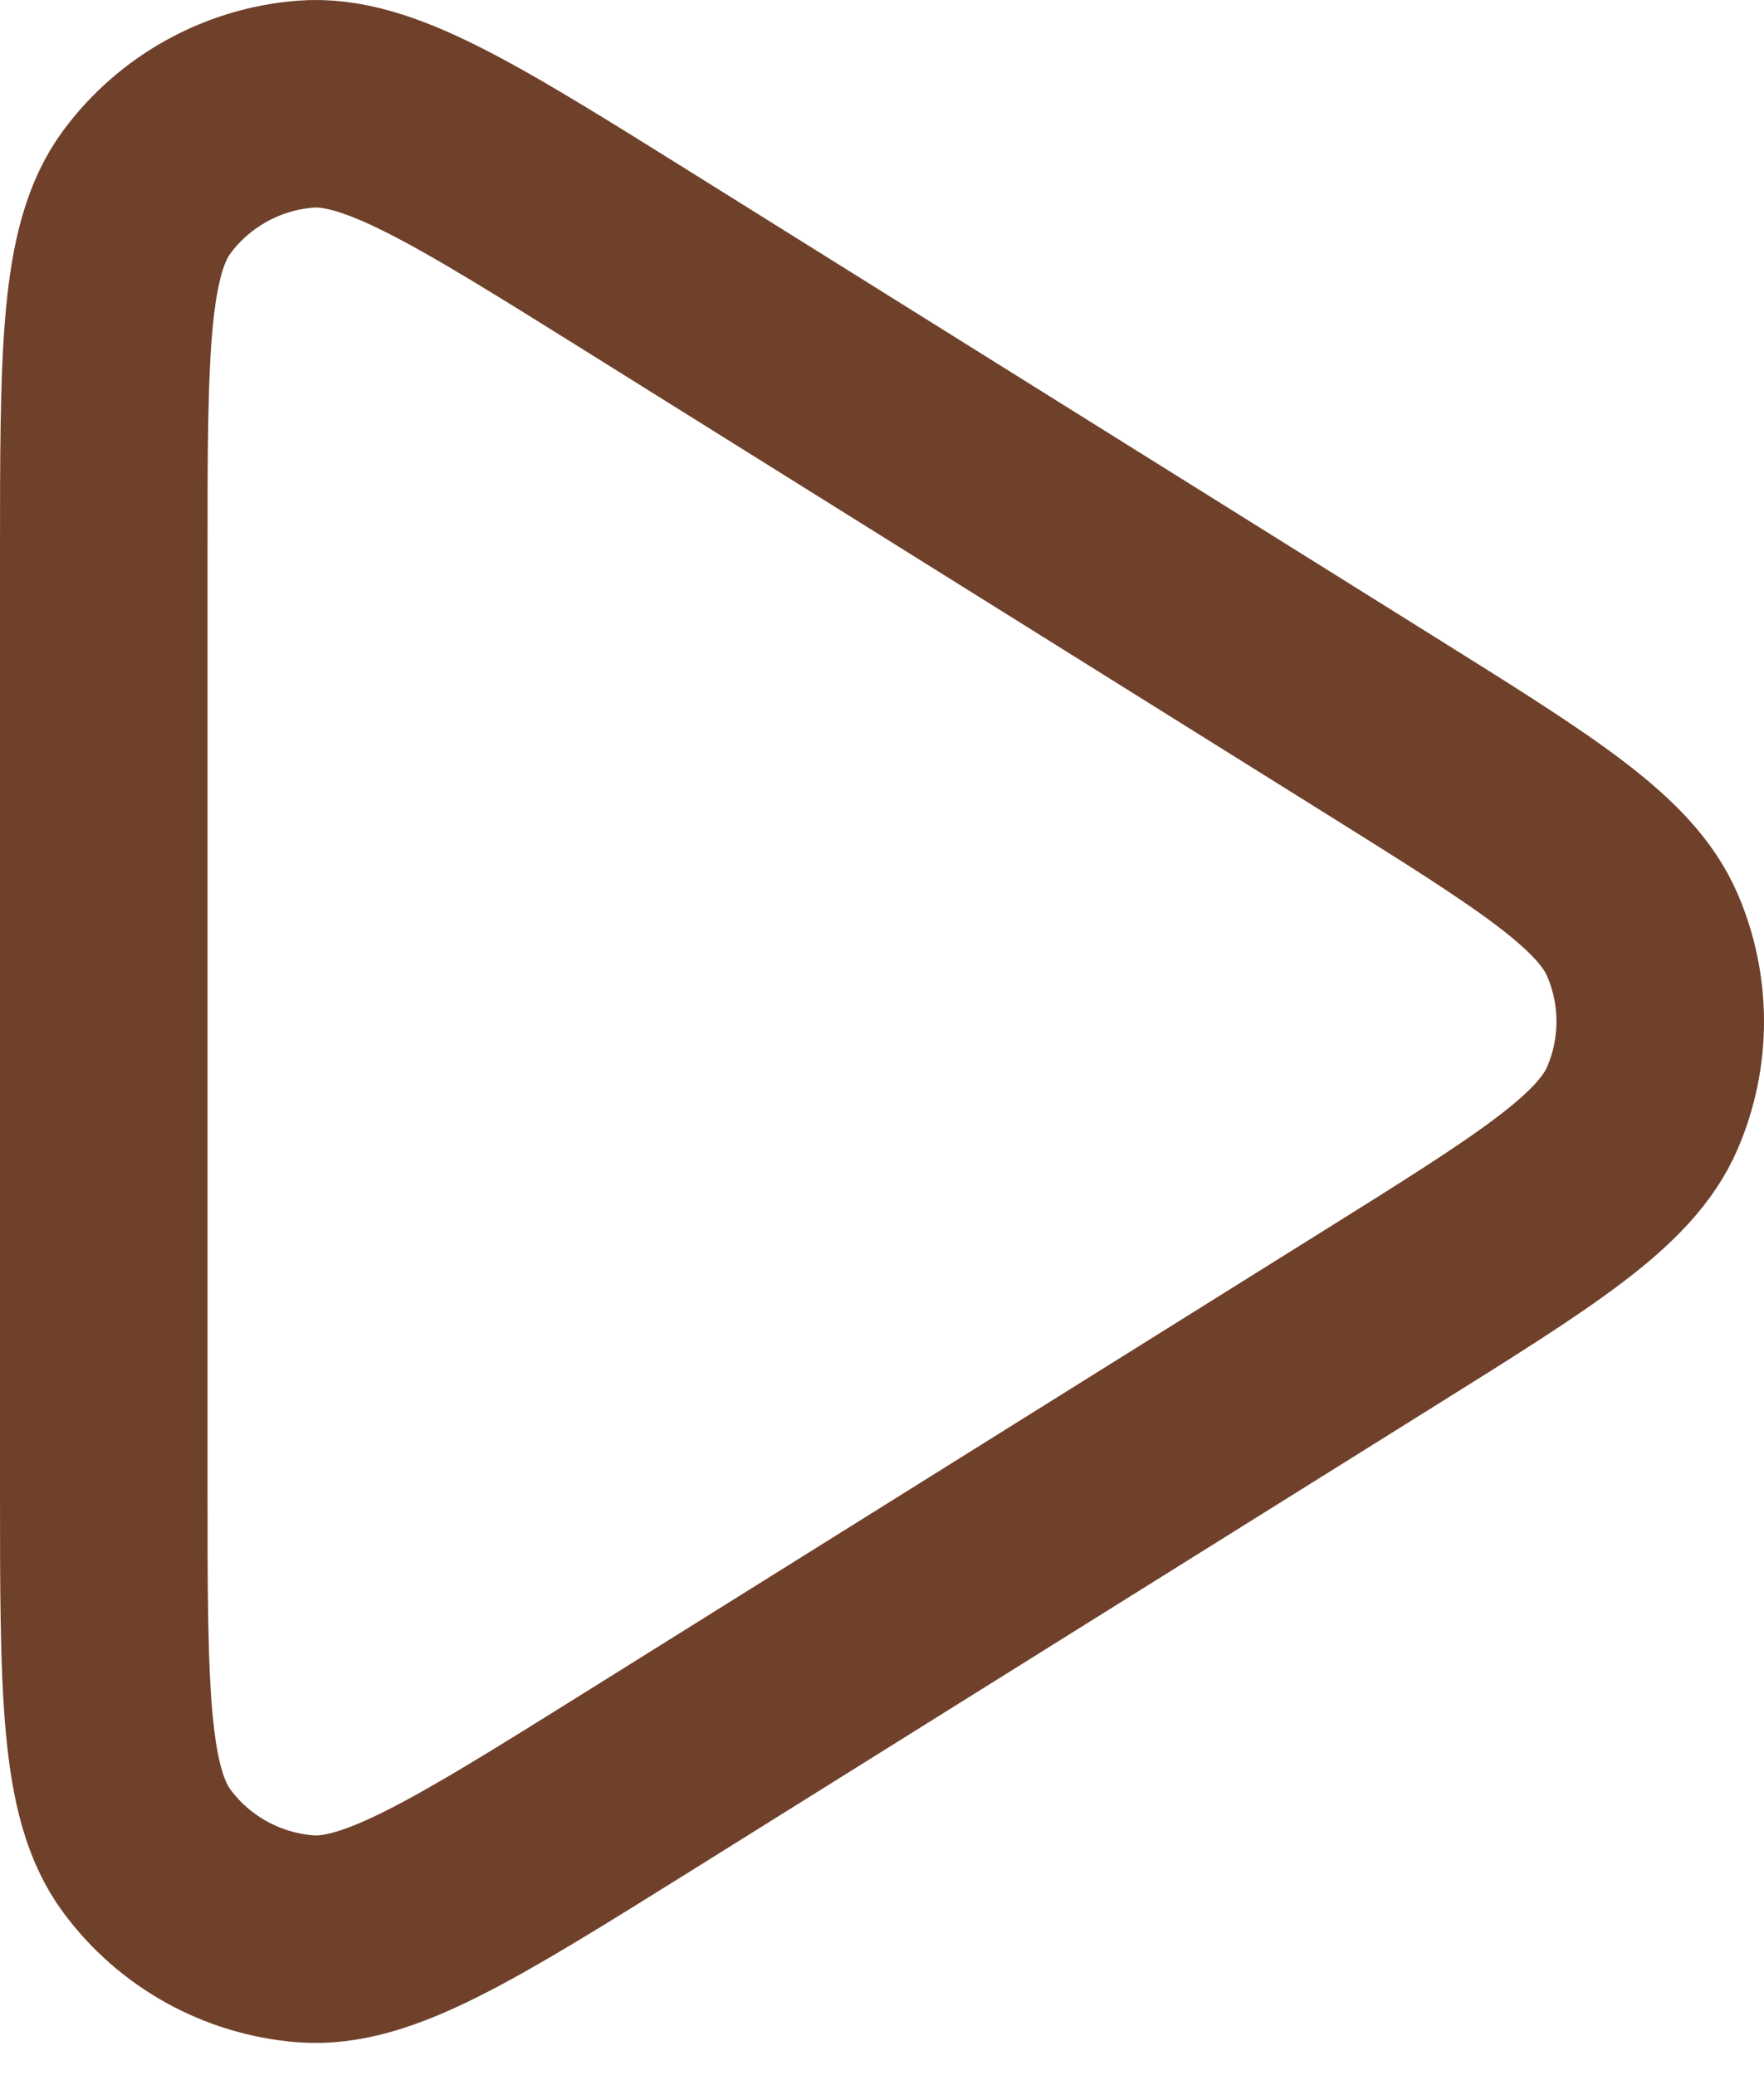 <svg width="17" height="20" viewBox="0 0 17 20" fill="none" xmlns="http://www.w3.org/2000/svg">
<path d="M13.292 6.984C14.81 7.933 15.569 8.407 15.829 9.014C16.057 9.545 16.057 10.145 15.829 10.676C15.569 11.283 14.81 11.757 13.292 12.706L6.162 17.163C4.477 18.215 3.635 18.742 2.94 18.686C2.334 18.637 1.778 18.33 1.416 17.841C1 17.282 1 16.288 1 14.301V5.389C1 3.402 1 2.409 1.416 1.849C1.778 1.361 2.334 1.053 2.94 1.004C3.635 0.948 4.477 1.475 6.162 2.528L13.292 6.984Z" stroke="#6F402A" stroke-width="2" stroke-linejoin="round"/>
</svg>
